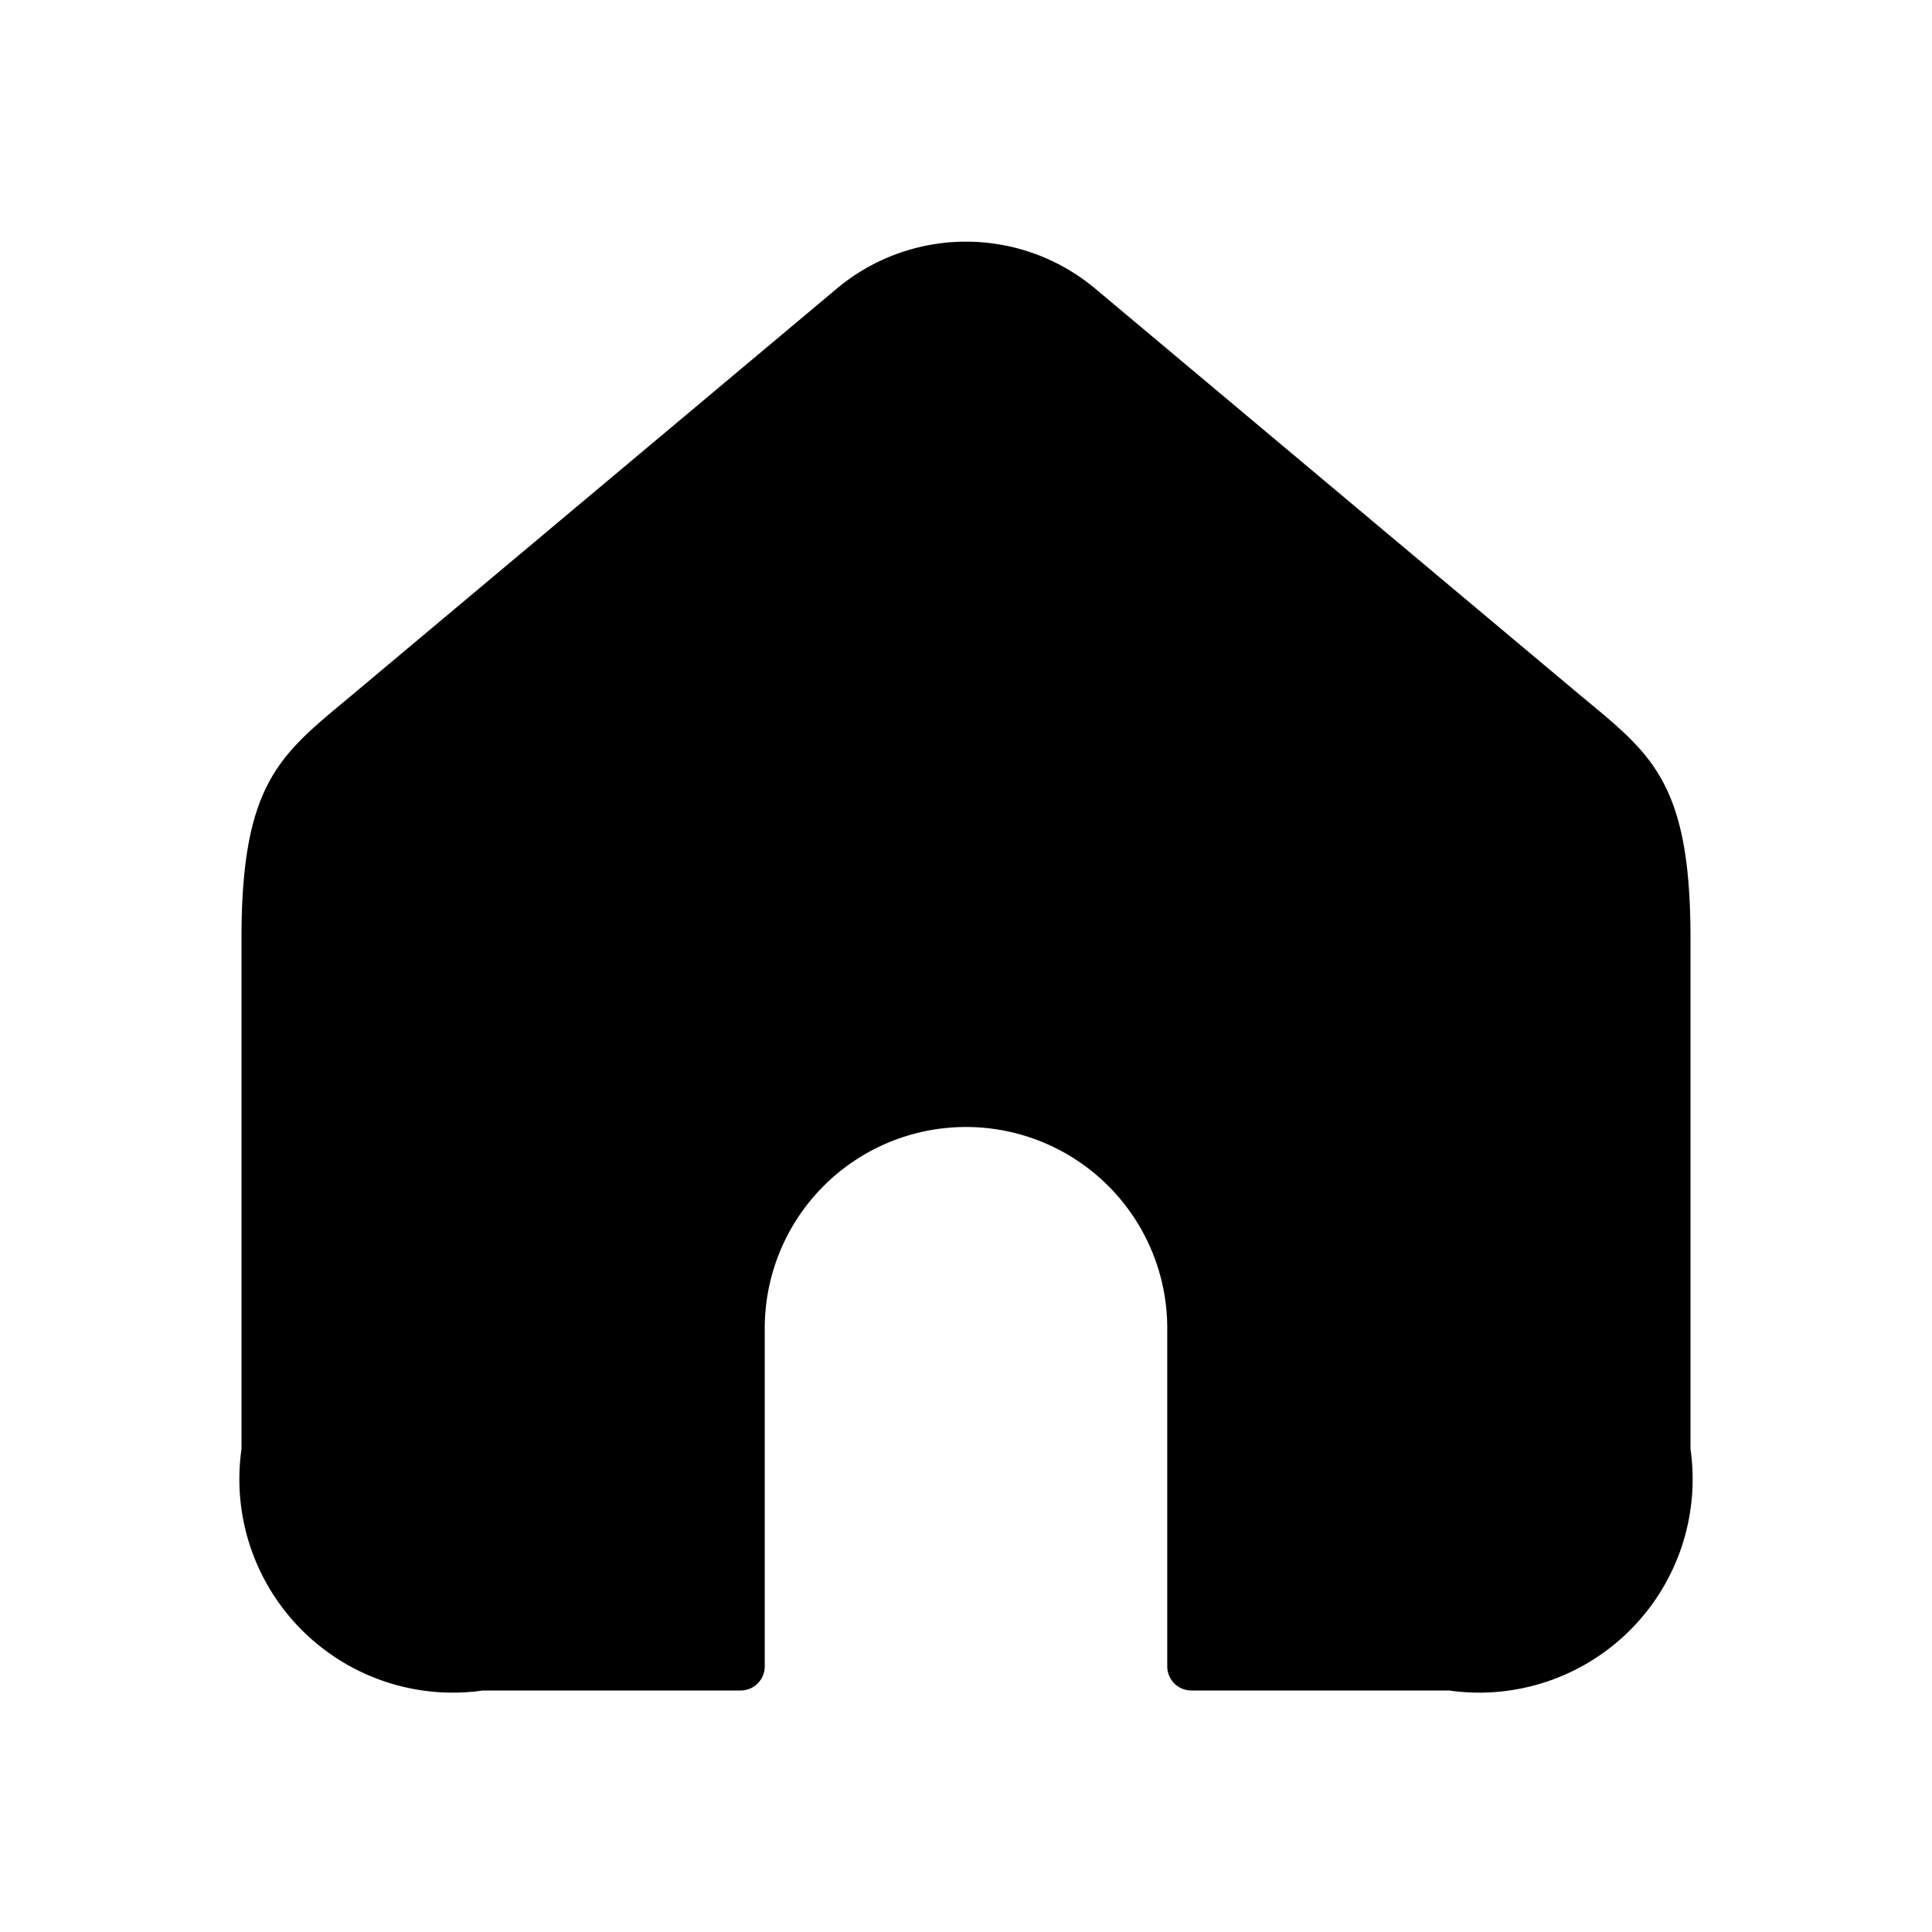 <svg width="48" height="48" viewBox="0 0 24 24" fill="#25314C" xmlns="http://www.w3.org/2000/svg"><path d="M18 21h-3.2a.3.3 0 0 1-.3-.3v-4.2A2.5 2.5 0 0 0 12 14a2.5 2.5 0 0 0-2.5 2.5v4.2a.3.3 0 0 1-.3.3H6a2.652 2.652 0 0 1-3-3v-6.349c0-2 .523-2.3 1.43-3.065l5.964-5a2.5 2.5 0 0 1 3.212 0l5.964 5c.907.76 1.43 1.066 1.43 3.065V18a2.652 2.652 0 0 1-3 3Z" fill="#000000"></path></svg>